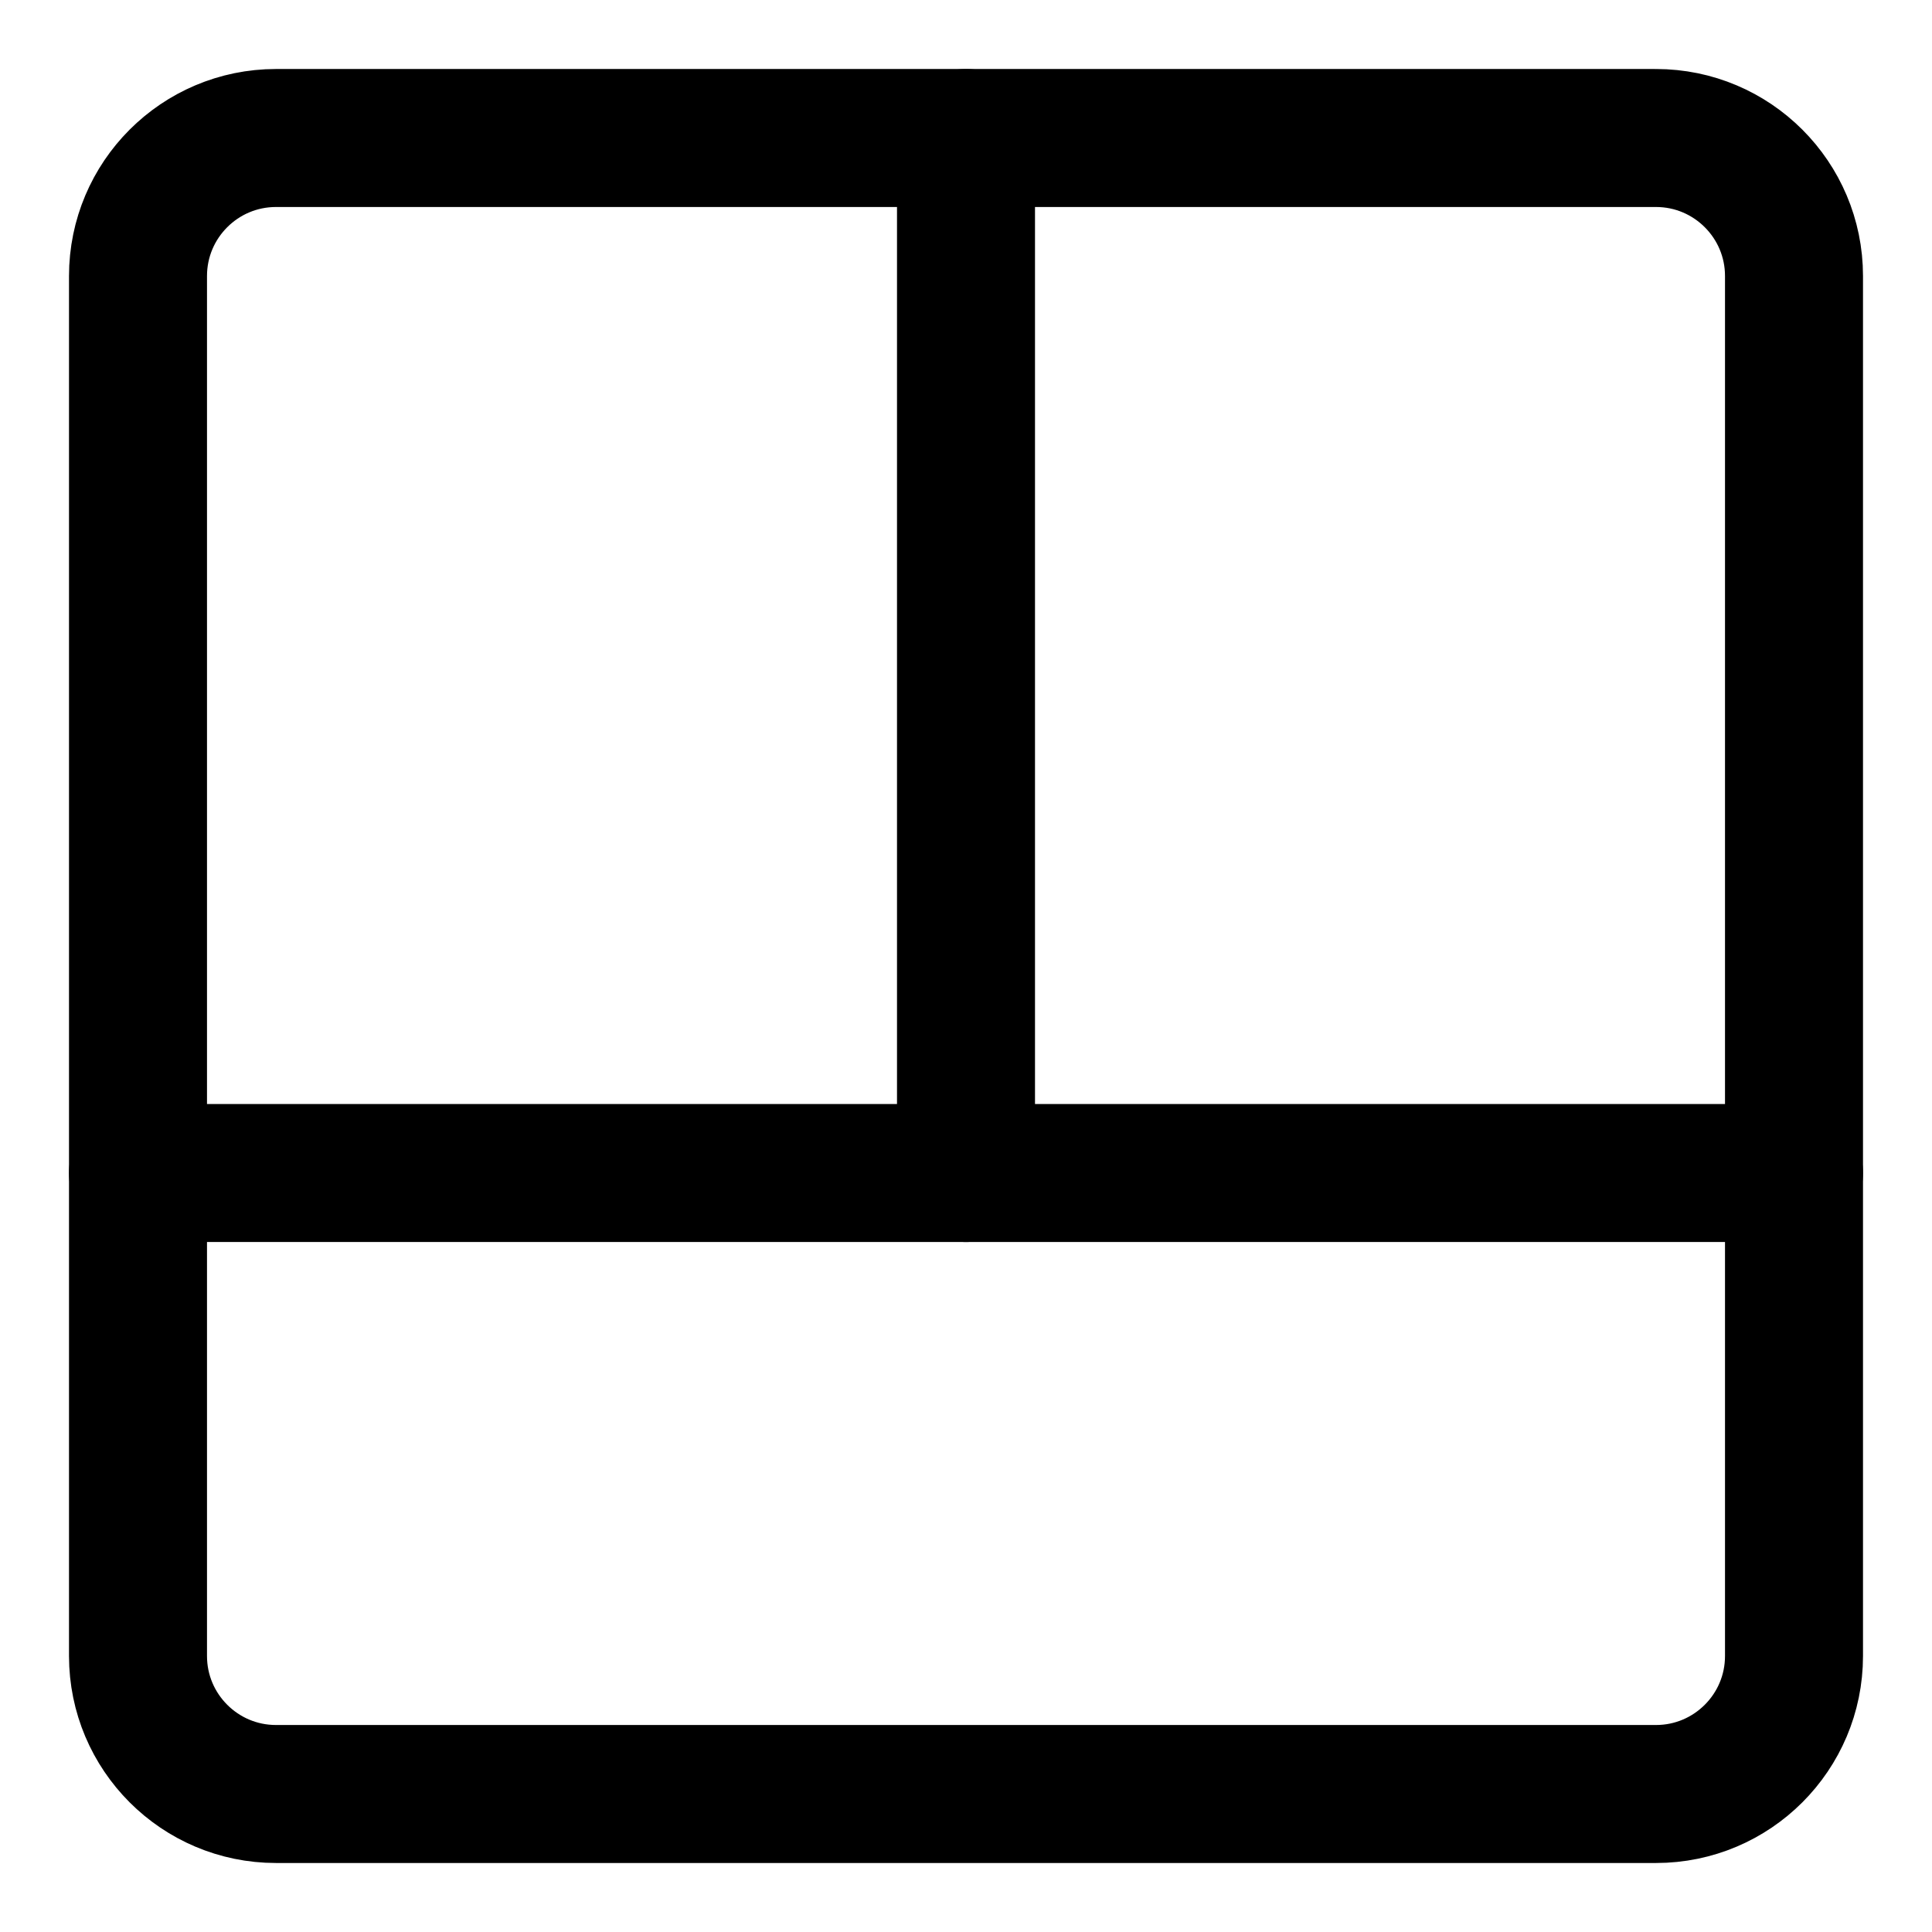 <svg xmlns="http://www.w3.org/2000/svg" fill="none" viewBox="0 0 14 14"><g id="layout-window-30"><path id="Vector" stroke="#000000" stroke-linecap="round" stroke-linejoin="round" d="M12 1 2 1c-0.552 0 -1 0.448 -1 1l0 10c0 0.552 0.448 1 1 1h10c0.552 0 1 -0.448 1 -1V2c0 -0.552 -0.448 -1 -1 -1Z" stroke-width="1"></path><path id="Vector_2" stroke="#000000" stroke-linecap="round" stroke-linejoin="round" d="m1 8.5 12 0" stroke-width="1"></path><path id="Vector_3" stroke="#000000" stroke-linecap="round" stroke-linejoin="round" d="M7 8.5 7 1" stroke-width="1"></path></g></svg>